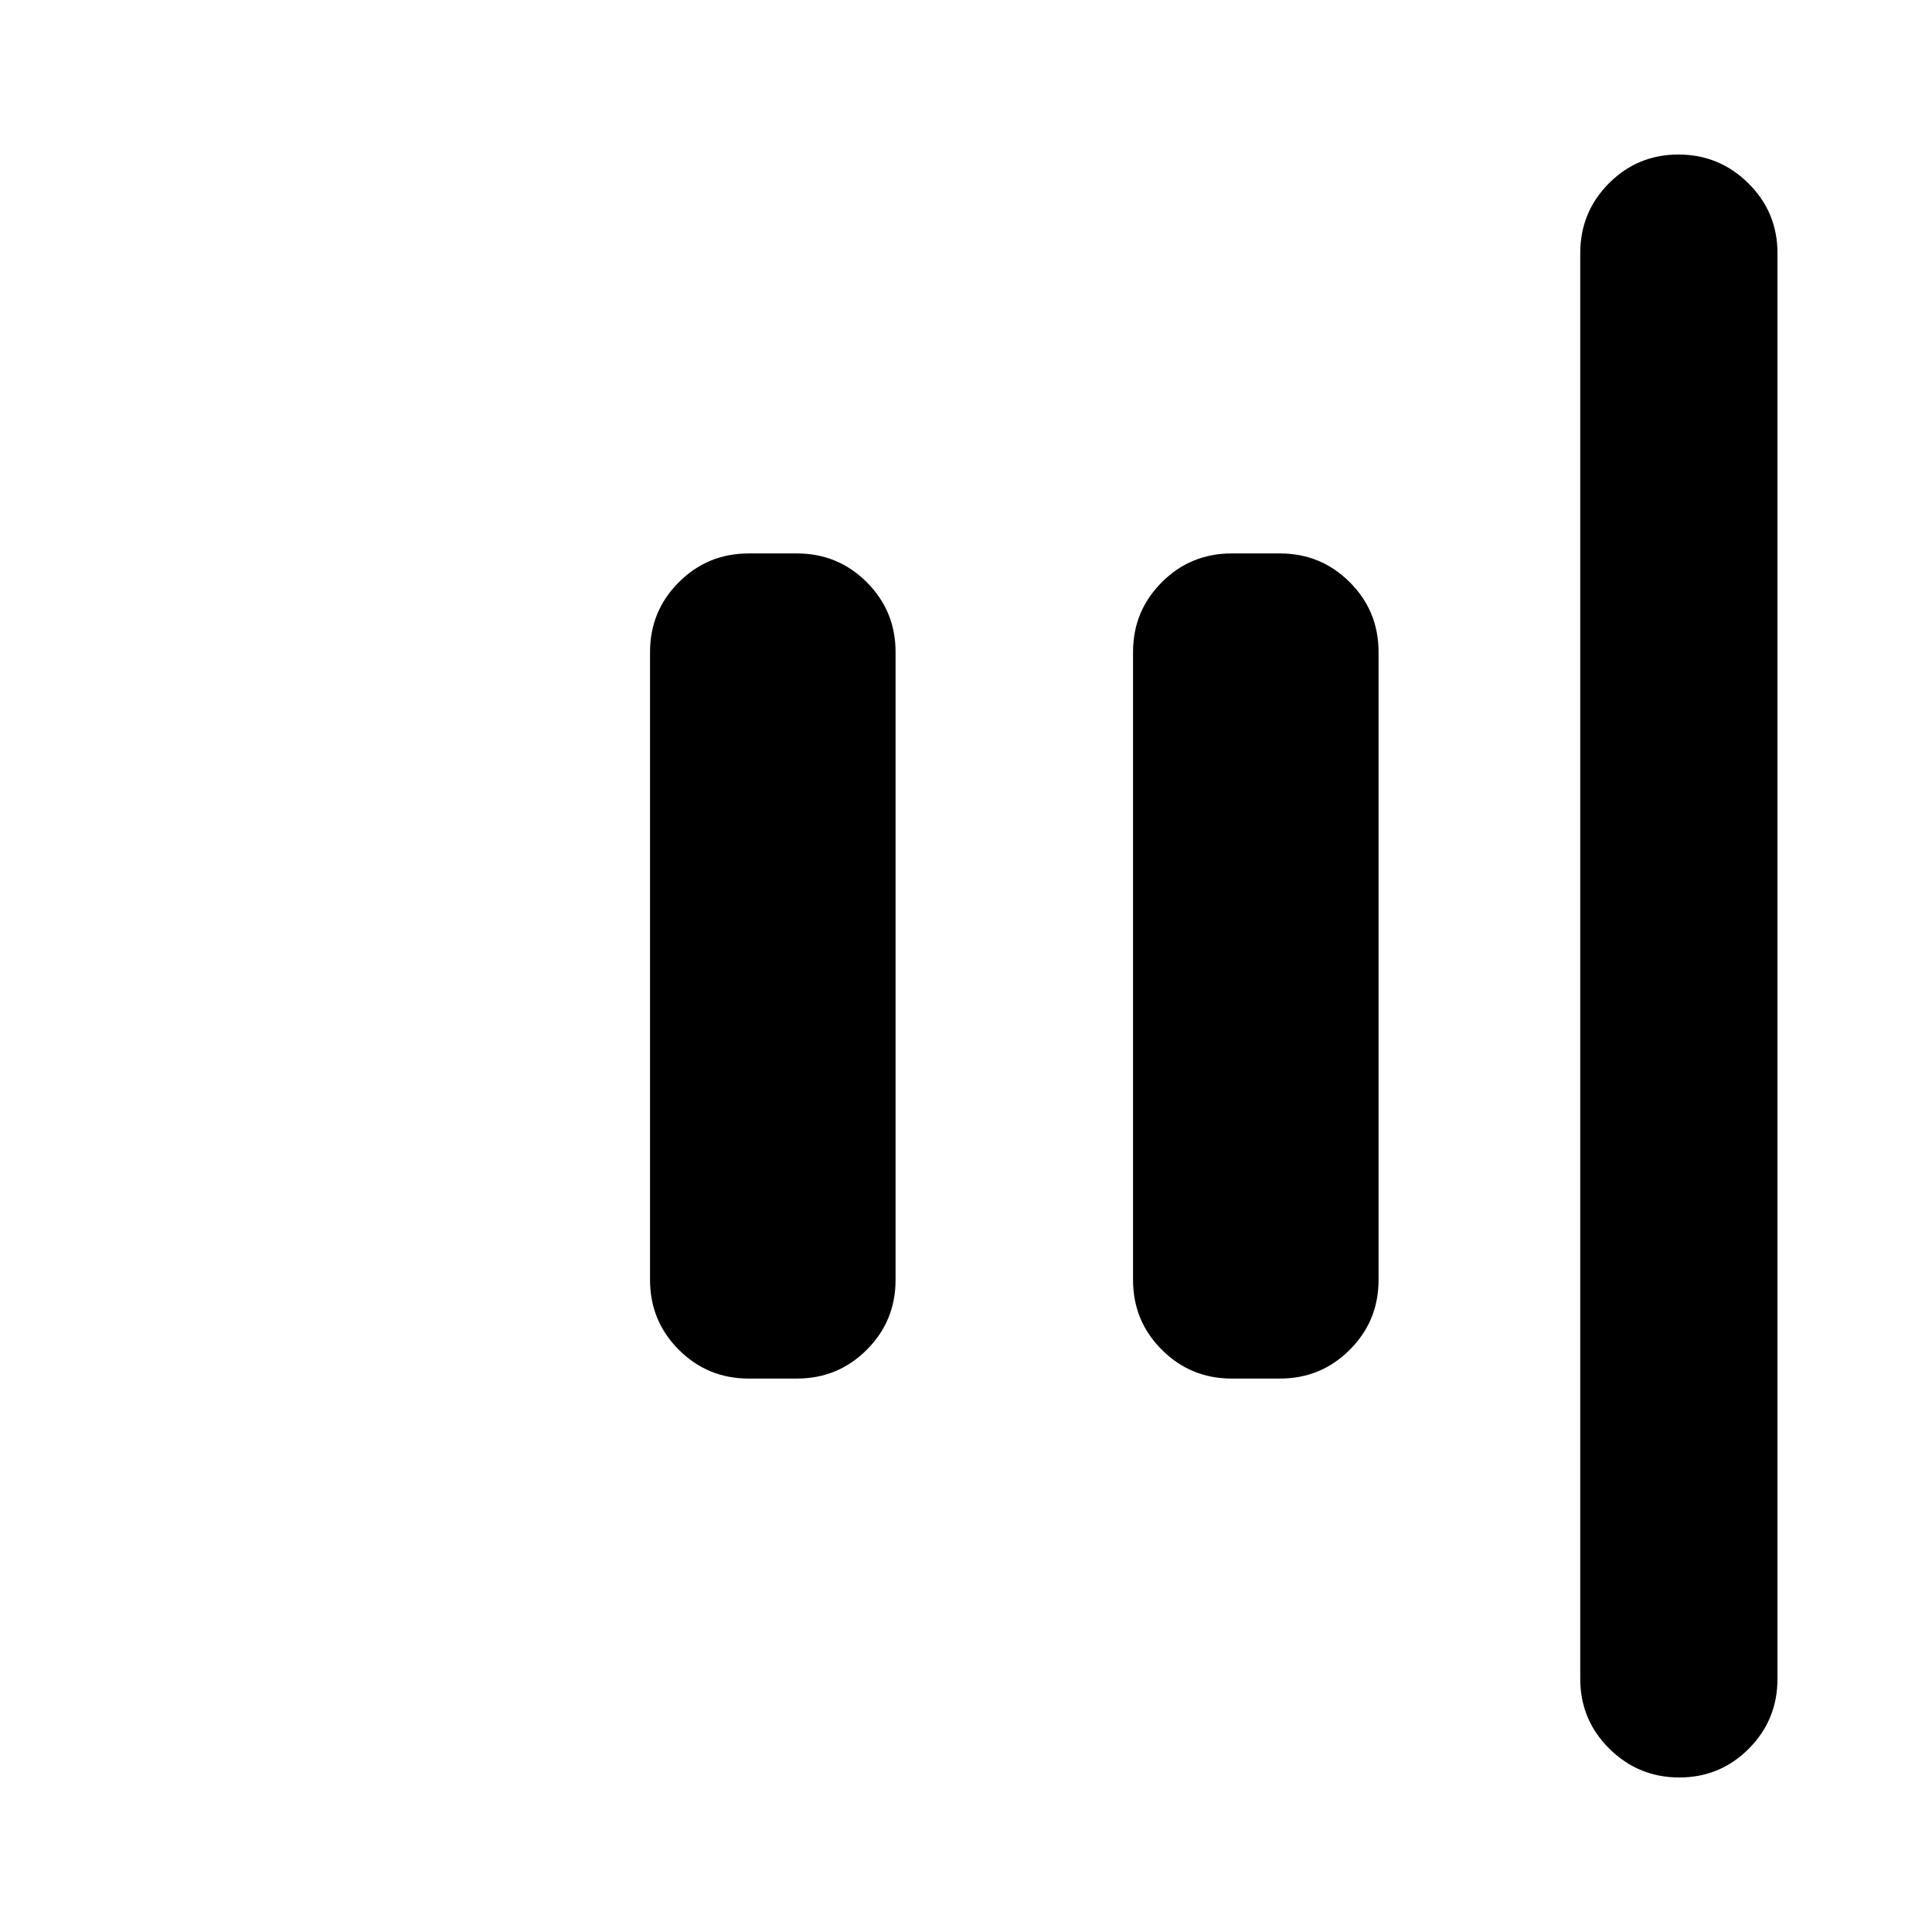 <svg xmlns="http://www.w3.org/2000/svg" height="20" viewBox="0 96 960 960" width="20"><path d="M834.428 979.218q-20.298 0-34.754-14.306-14.457-14.307-14.457-34.694V221.782q0-20.387 14.246-34.694 14.246-14.306 34.544-14.306 20.298 0 34.755 14.306 14.456 14.307 14.456 34.694v708.436q0 20.387-14.246 34.694-14.246 14.306-34.544 14.306ZM612 781.001q-20.387 0-34.694-14.307-14.307-14.307-14.307-34.694V420q0-20.387 14.307-34.694 14.307-14.307 34.694-14.307h24q20.387 0 34.694 14.307 14.307 14.307 14.307 34.694v312q0 20.387-14.307 34.694-14.307 14.307-34.694 14.307h-24Zm-240 0q-20.387 0-34.694-14.307-14.307-14.307-14.307-34.694V420q0-20.387 14.307-34.694 14.307-14.307 34.694-14.307h24q20.387 0 34.694 14.307 14.307 14.307 14.307 34.694v312q0 20.387-14.307 34.694-14.307 14.307-34.694 14.307h-24Z"/></svg>